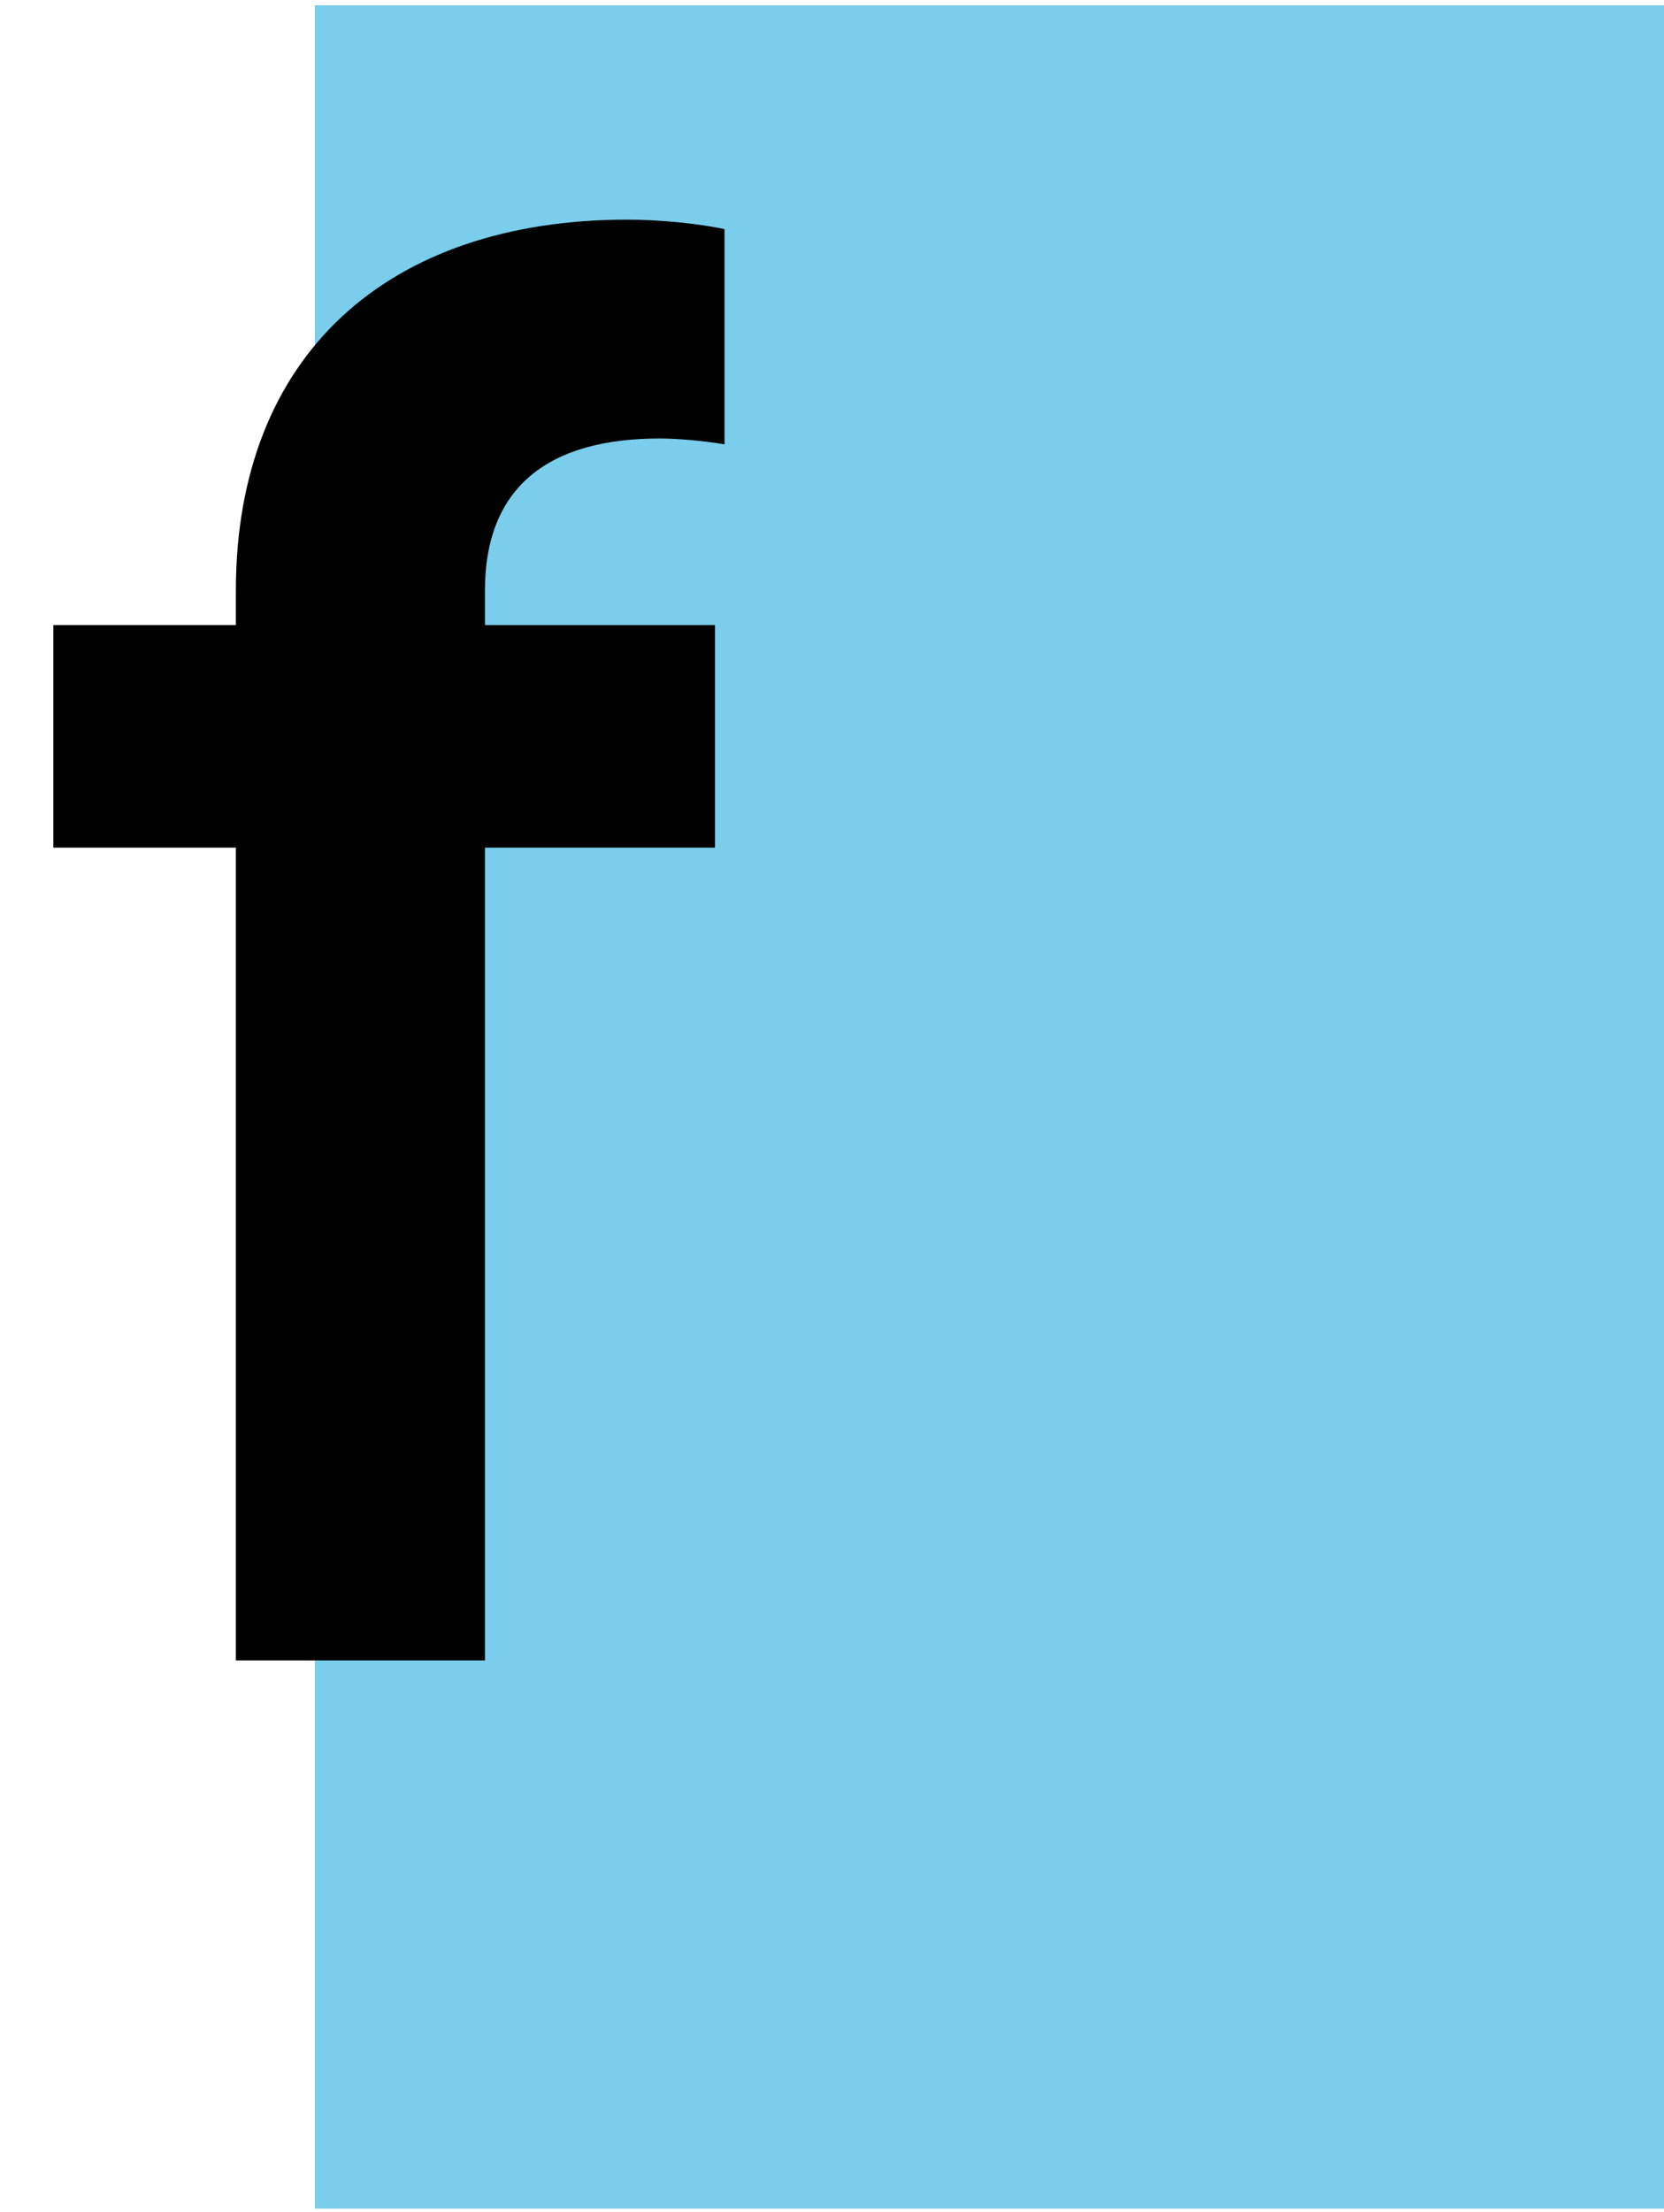 <?xml version="1.0" encoding="UTF-8"?>
<svg id="F" data-name="F" xmlns="http://www.w3.org/2000/svg" viewBox="0 0 63 83.7">
    <g>
      <rect x="11.92" y=".2" width="51.08" height="83.36" style="fill: #7acdeb;"/>
      <path d="m8.93,32.07H2.02v-8.42h6.91v-1.3c0-8.93,5.76-14.04,14.83-14.04,1.15,0,2.66.14,3.67.36v8.14c-.86-.14-1.8-.22-2.45-.22-4.18,0-6.62,1.8-6.62,5.76v1.3h8.71v8.42h-8.71v30.75h-9.43v-30.75Z"/>
  </g>
</svg>
